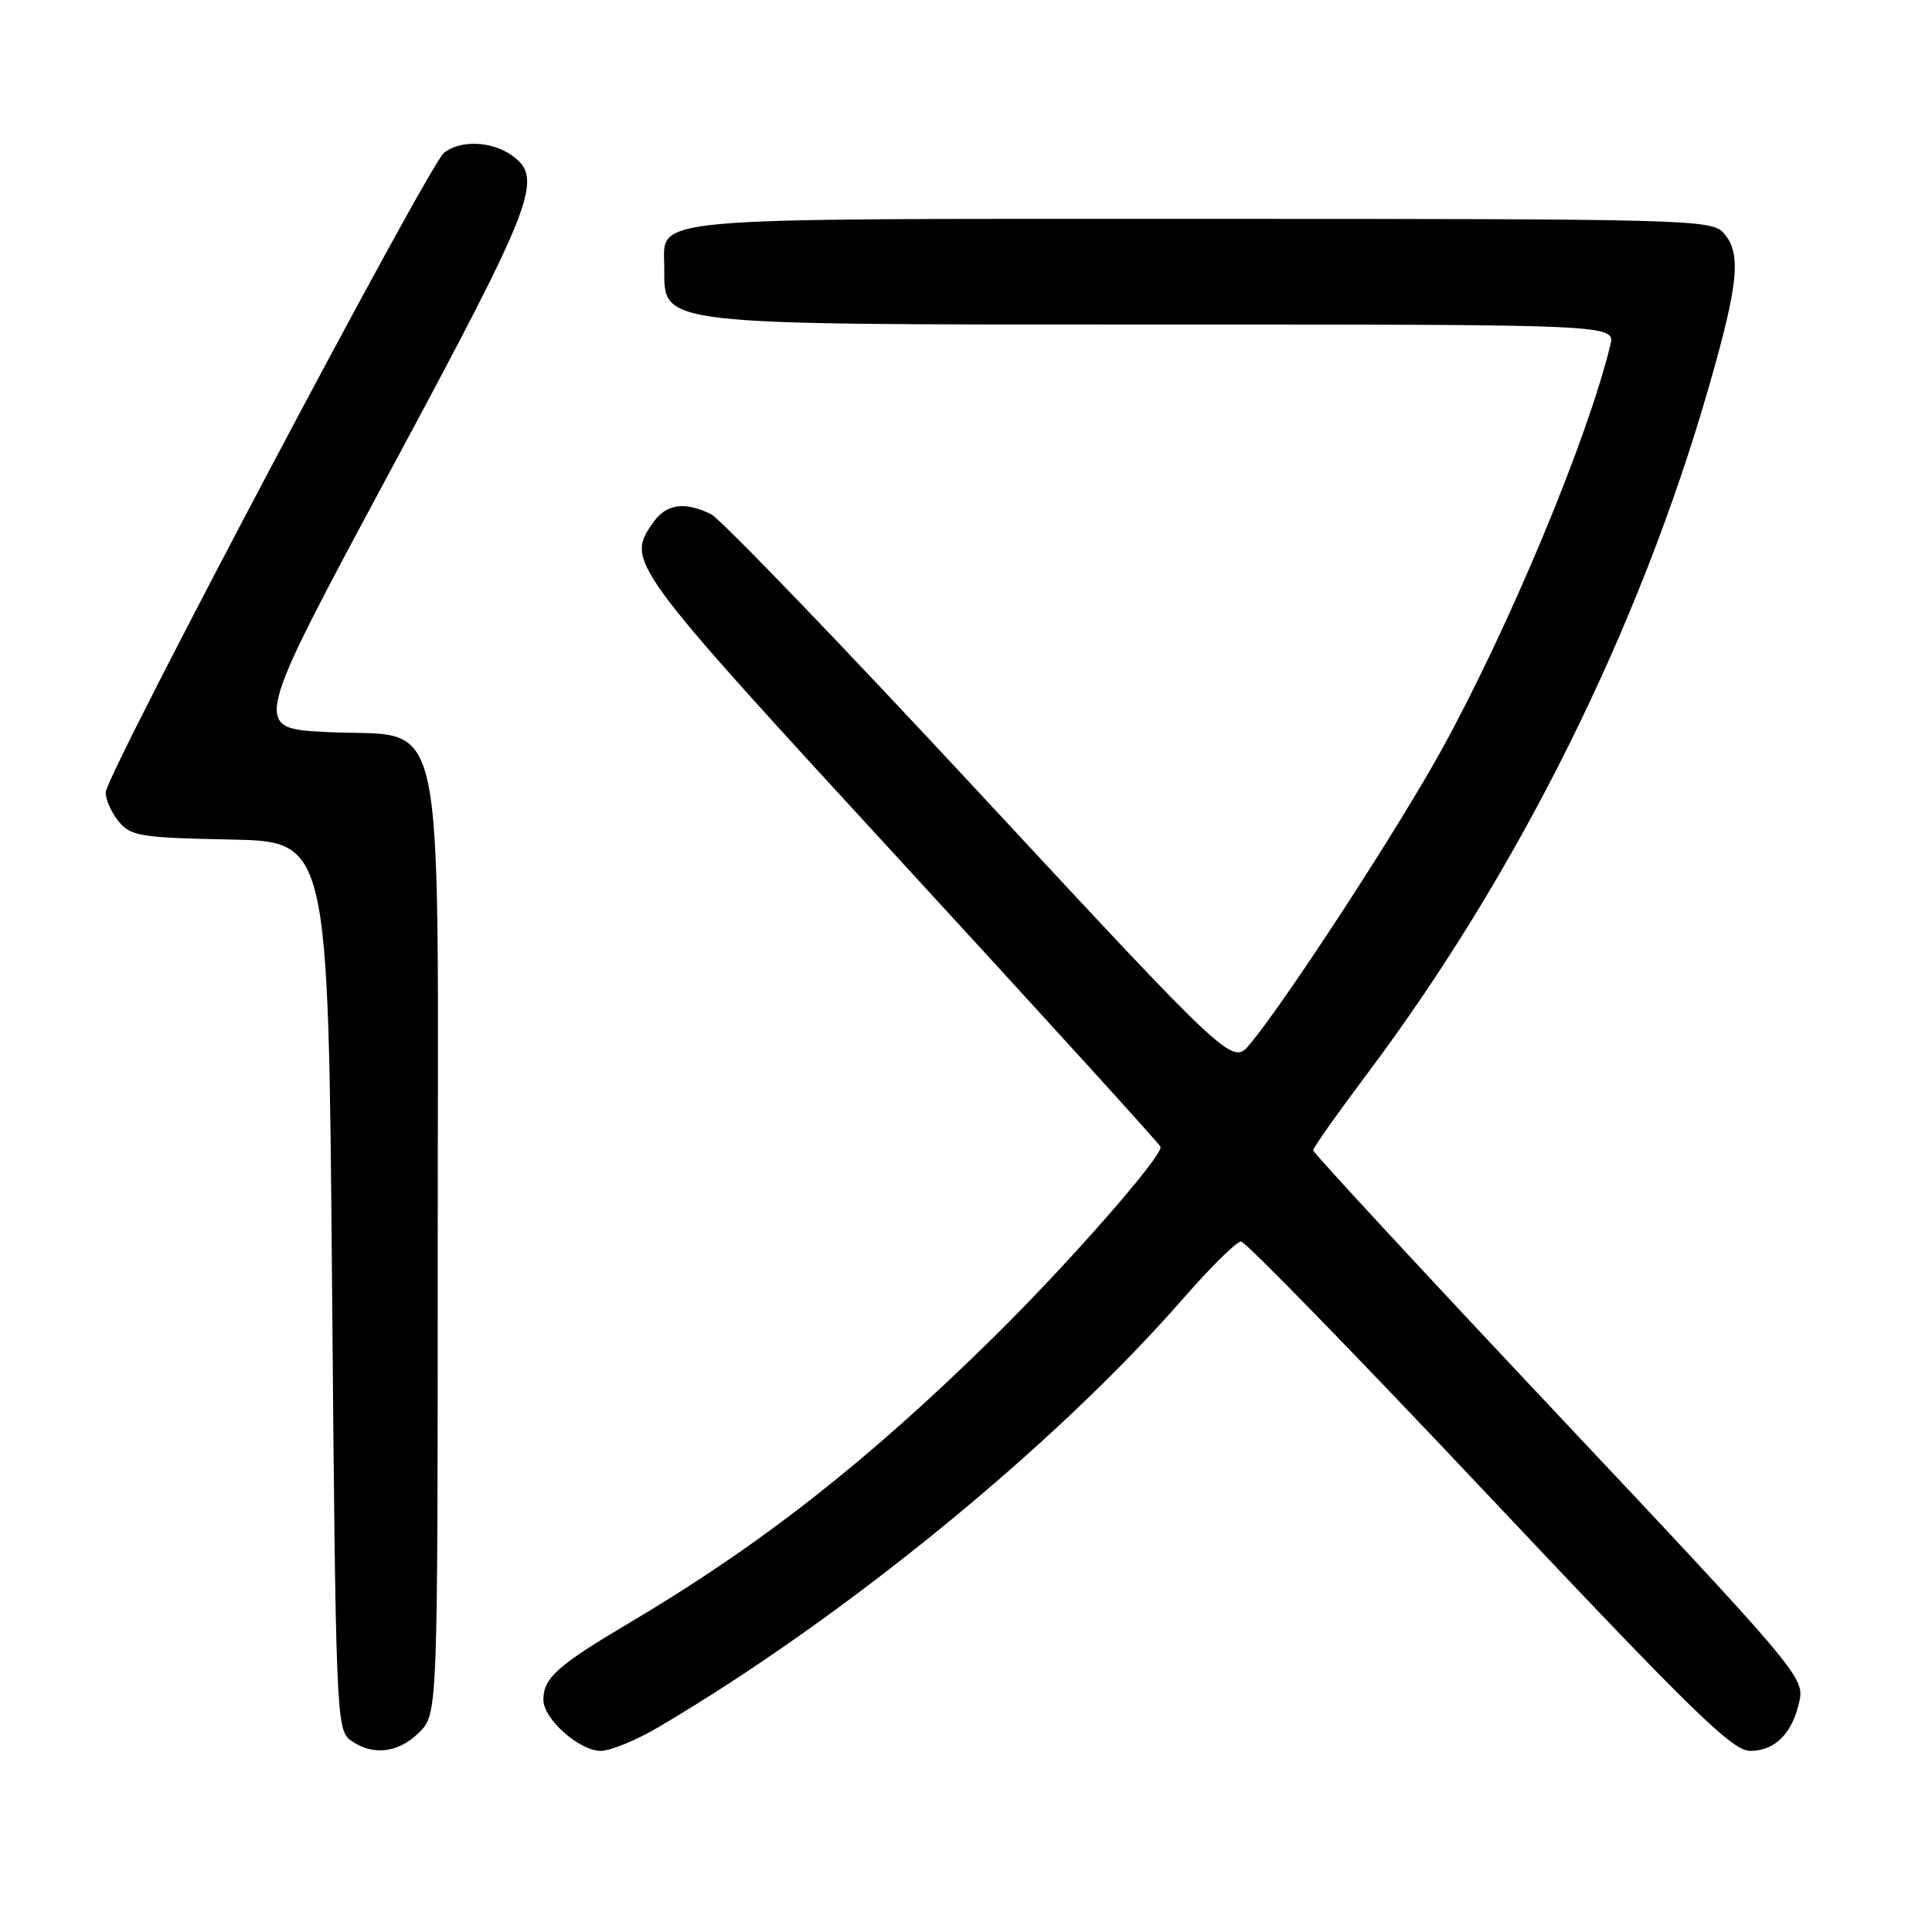 <?xml version="1.0" encoding="UTF-8" standalone="no"?>
<!DOCTYPE svg PUBLIC "-//W3C//DTD SVG 1.1//EN" "http://www.w3.org/Graphics/SVG/1.1/DTD/svg11.dtd" >
<svg xmlns="http://www.w3.org/2000/svg" xmlns:xlink="http://www.w3.org/1999/xlink" version="1.1" viewBox="0 0 256 256">
 <g >
 <path fill="currentColor"
d=" M 55.55 229.55 C 58.00 227.09 58.00 227.09 58.00 165.10 C 58.00 91.24 59.42 97.82 43.28 97.00 C 33.39 96.50 33.39 96.50 51.66 62.50 C 70.93 26.66 72.11 23.59 67.78 20.56 C 65.10 18.68 60.95 18.54 58.83 20.25 C 56.75 21.93 14.00 102.75 14.00 105.00 C 14.00 105.98 14.79 107.72 15.75 108.88 C 17.34 110.79 18.68 111.01 30.50 111.24 C 43.50 111.50 43.50 111.50 44.00 170.33 C 44.48 227.11 44.57 229.21 46.44 230.58 C 49.33 232.70 52.79 232.30 55.55 229.55 Z  M 87.21 228.88 C 111.80 214.41 139.79 191.55 156.78 172.06 C 160.41 167.90 163.86 164.50 164.44 164.50 C 165.02 164.50 179.82 179.69 197.31 198.25 C 224.30 226.88 229.55 232.00 231.91 232.00 C 235.23 232.00 237.53 229.66 238.45 225.34 C 239.10 222.29 237.98 220.97 206.56 187.60 C 188.65 168.58 174.00 152.75 174.00 152.42 C 174.00 152.08 177.17 147.60 181.04 142.44 C 201.11 115.74 217.20 83.41 226.46 51.17 C 230.41 37.42 230.77 33.51 228.35 30.83 C 226.77 29.09 223.31 29.00 159.17 29.00 C 84.36 29.00 87.98 28.67 88.02 35.40 C 88.05 43.22 86.18 43.00 153.95 43.00 C 214.04 43.00 214.04 43.00 213.37 45.75 C 210.35 58.25 199.84 83.41 190.89 99.59 C 185.07 110.11 170.48 132.49 165.64 138.33 C 163.29 141.17 163.29 141.17 129.89 105.20 C 111.53 85.42 95.47 68.74 94.20 68.12 C 90.71 66.42 88.28 66.77 86.56 69.22 C 82.92 74.41 83.12 74.69 119.25 113.98 C 138.09 134.47 153.62 151.55 153.77 151.94 C 154.20 153.03 141.63 167.38 131.58 177.27 C 114.95 193.63 100.83 204.70 83.49 214.98 C 73.83 220.70 72.00 222.34 72.00 225.24 C 72.00 227.76 76.76 232.00 79.60 232.00 C 80.87 232.00 84.29 230.60 87.21 228.88 Z "/>
</g>
</svg>